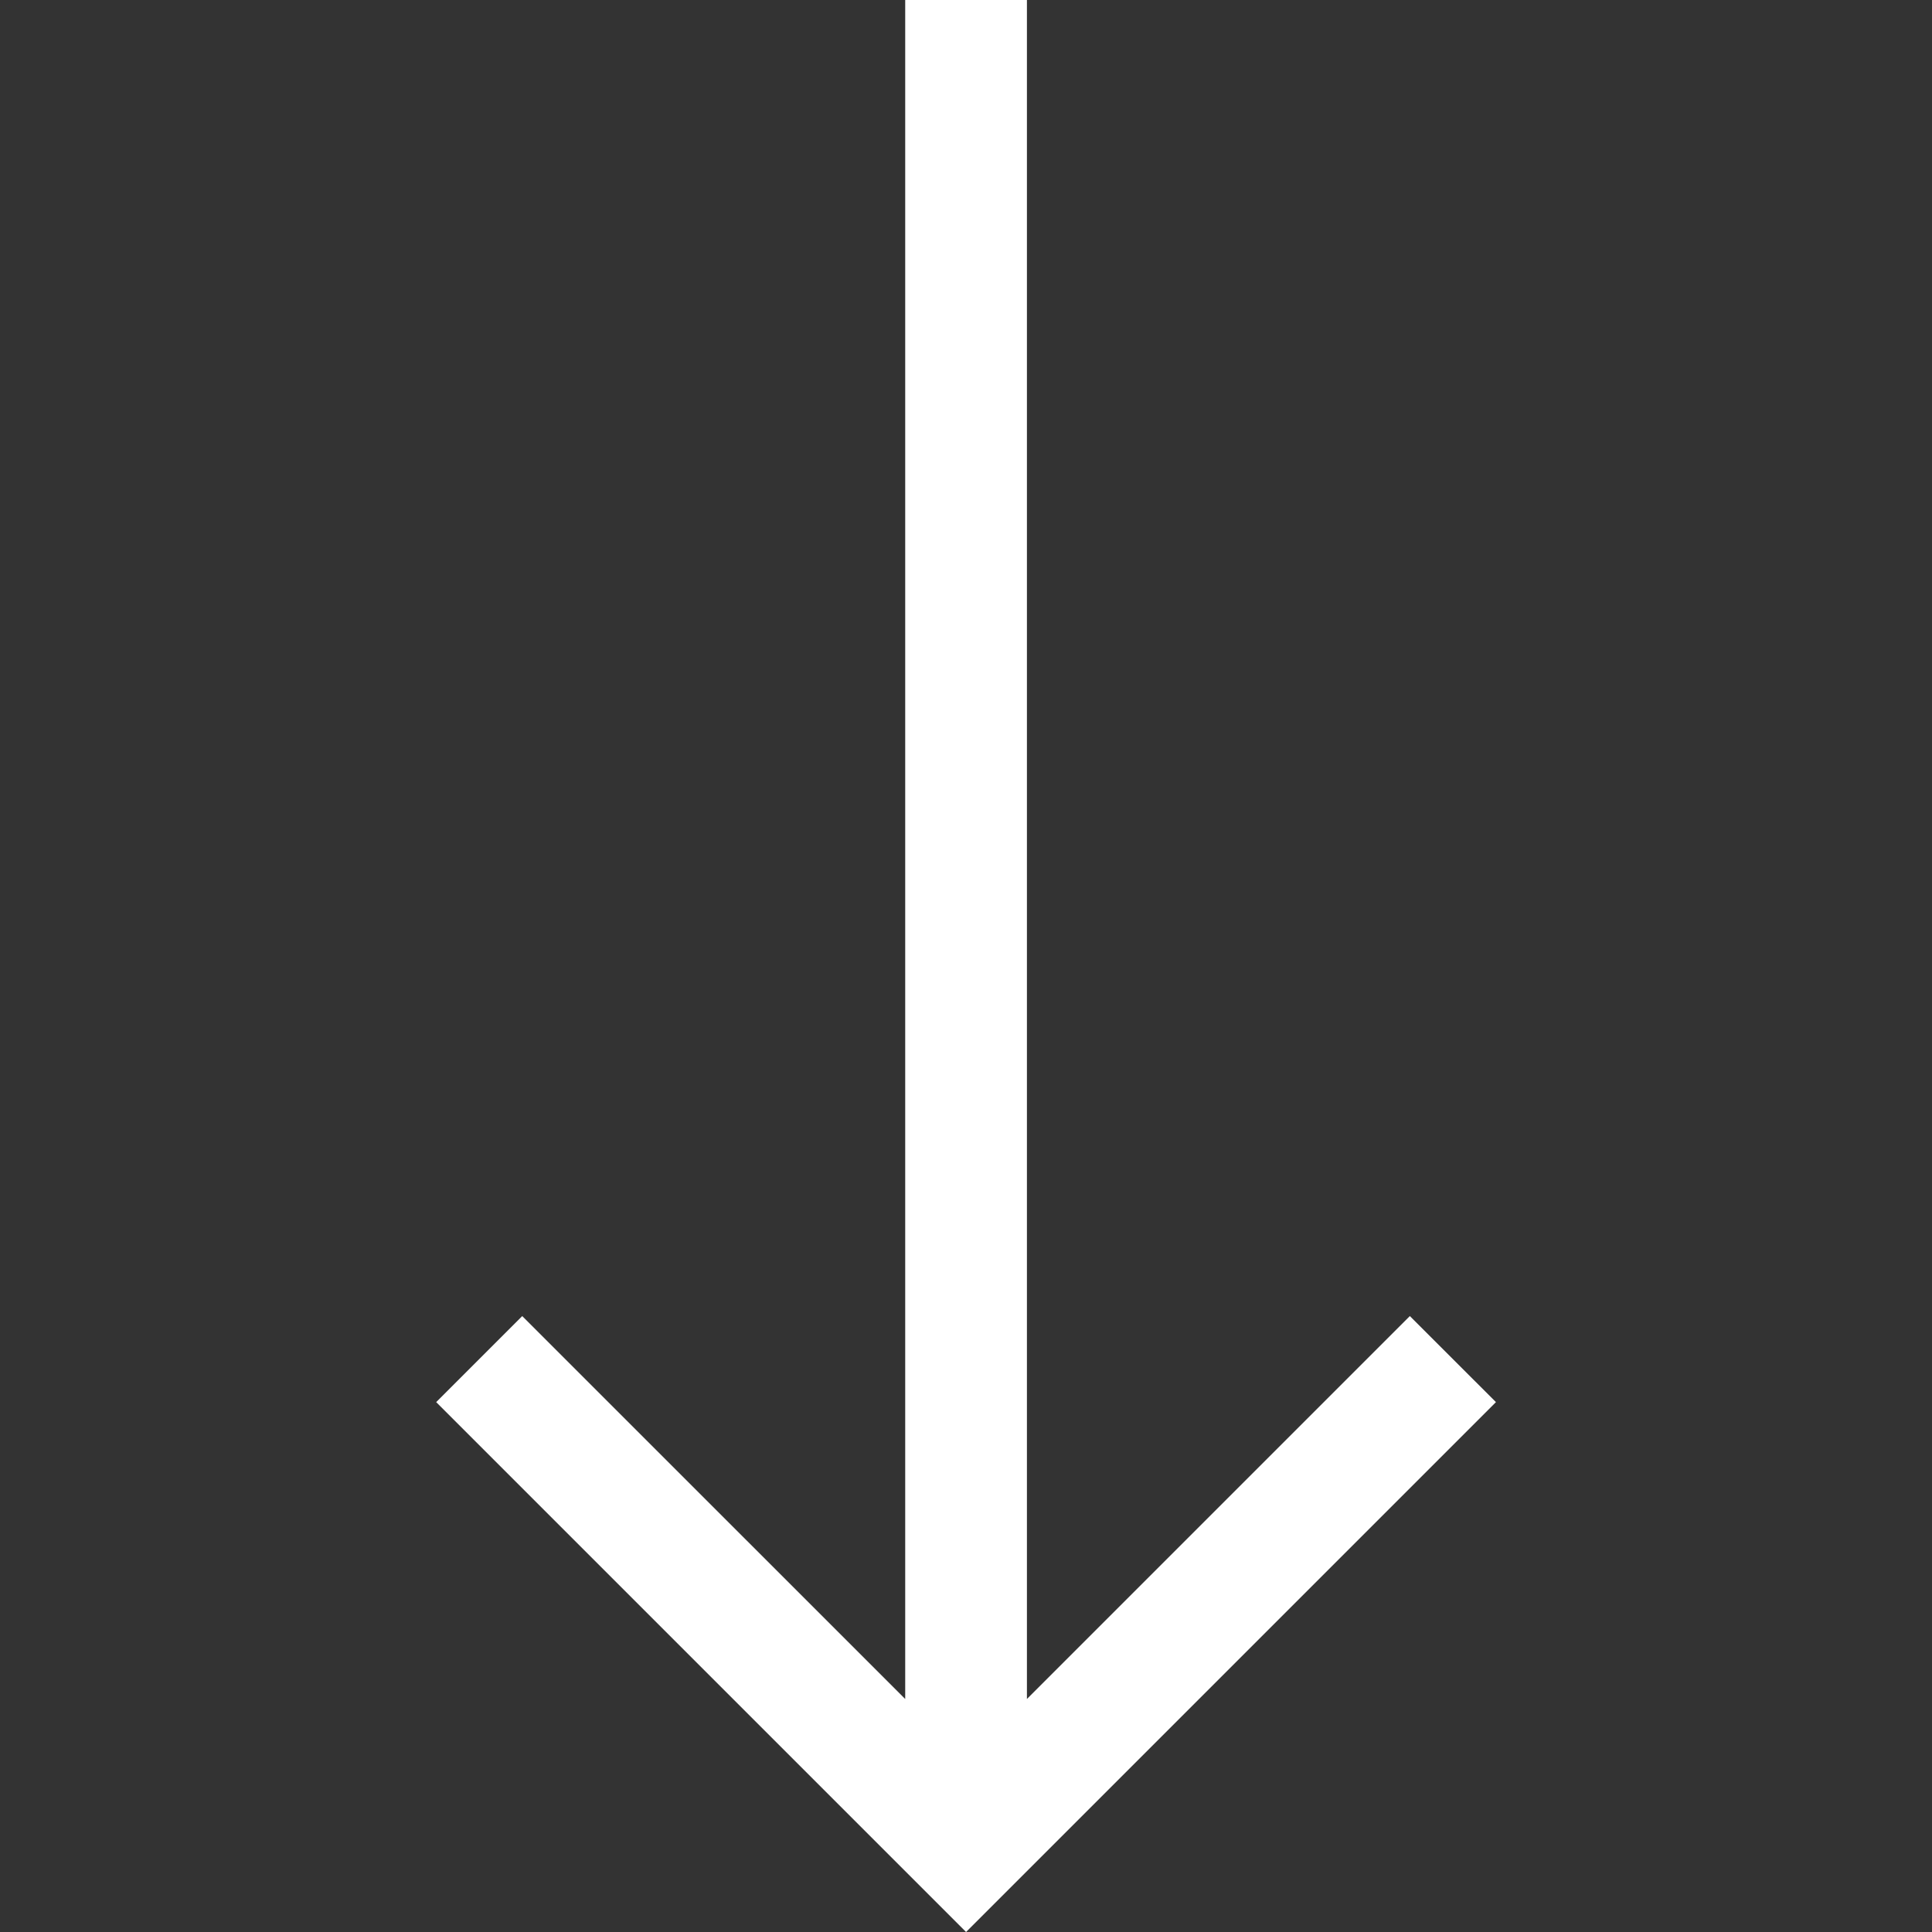 <svg width="30" height="30" viewBox="0 0 30 30" fill="none" xmlns="http://www.w3.org/2000/svg">
<rect x="0" y="0" width="30" height="30" fill="#333333" stroke="none"/>
<path d="M23.229 21.772L21.892 20.436L15.946 26.382L15.946 -3.18345e-07L14.056 -4.00956e-07L14.056 26.382L8.109 20.436L6.773 21.772L15.001 30L23.229 21.772Z" fill="white"/>
</svg>
